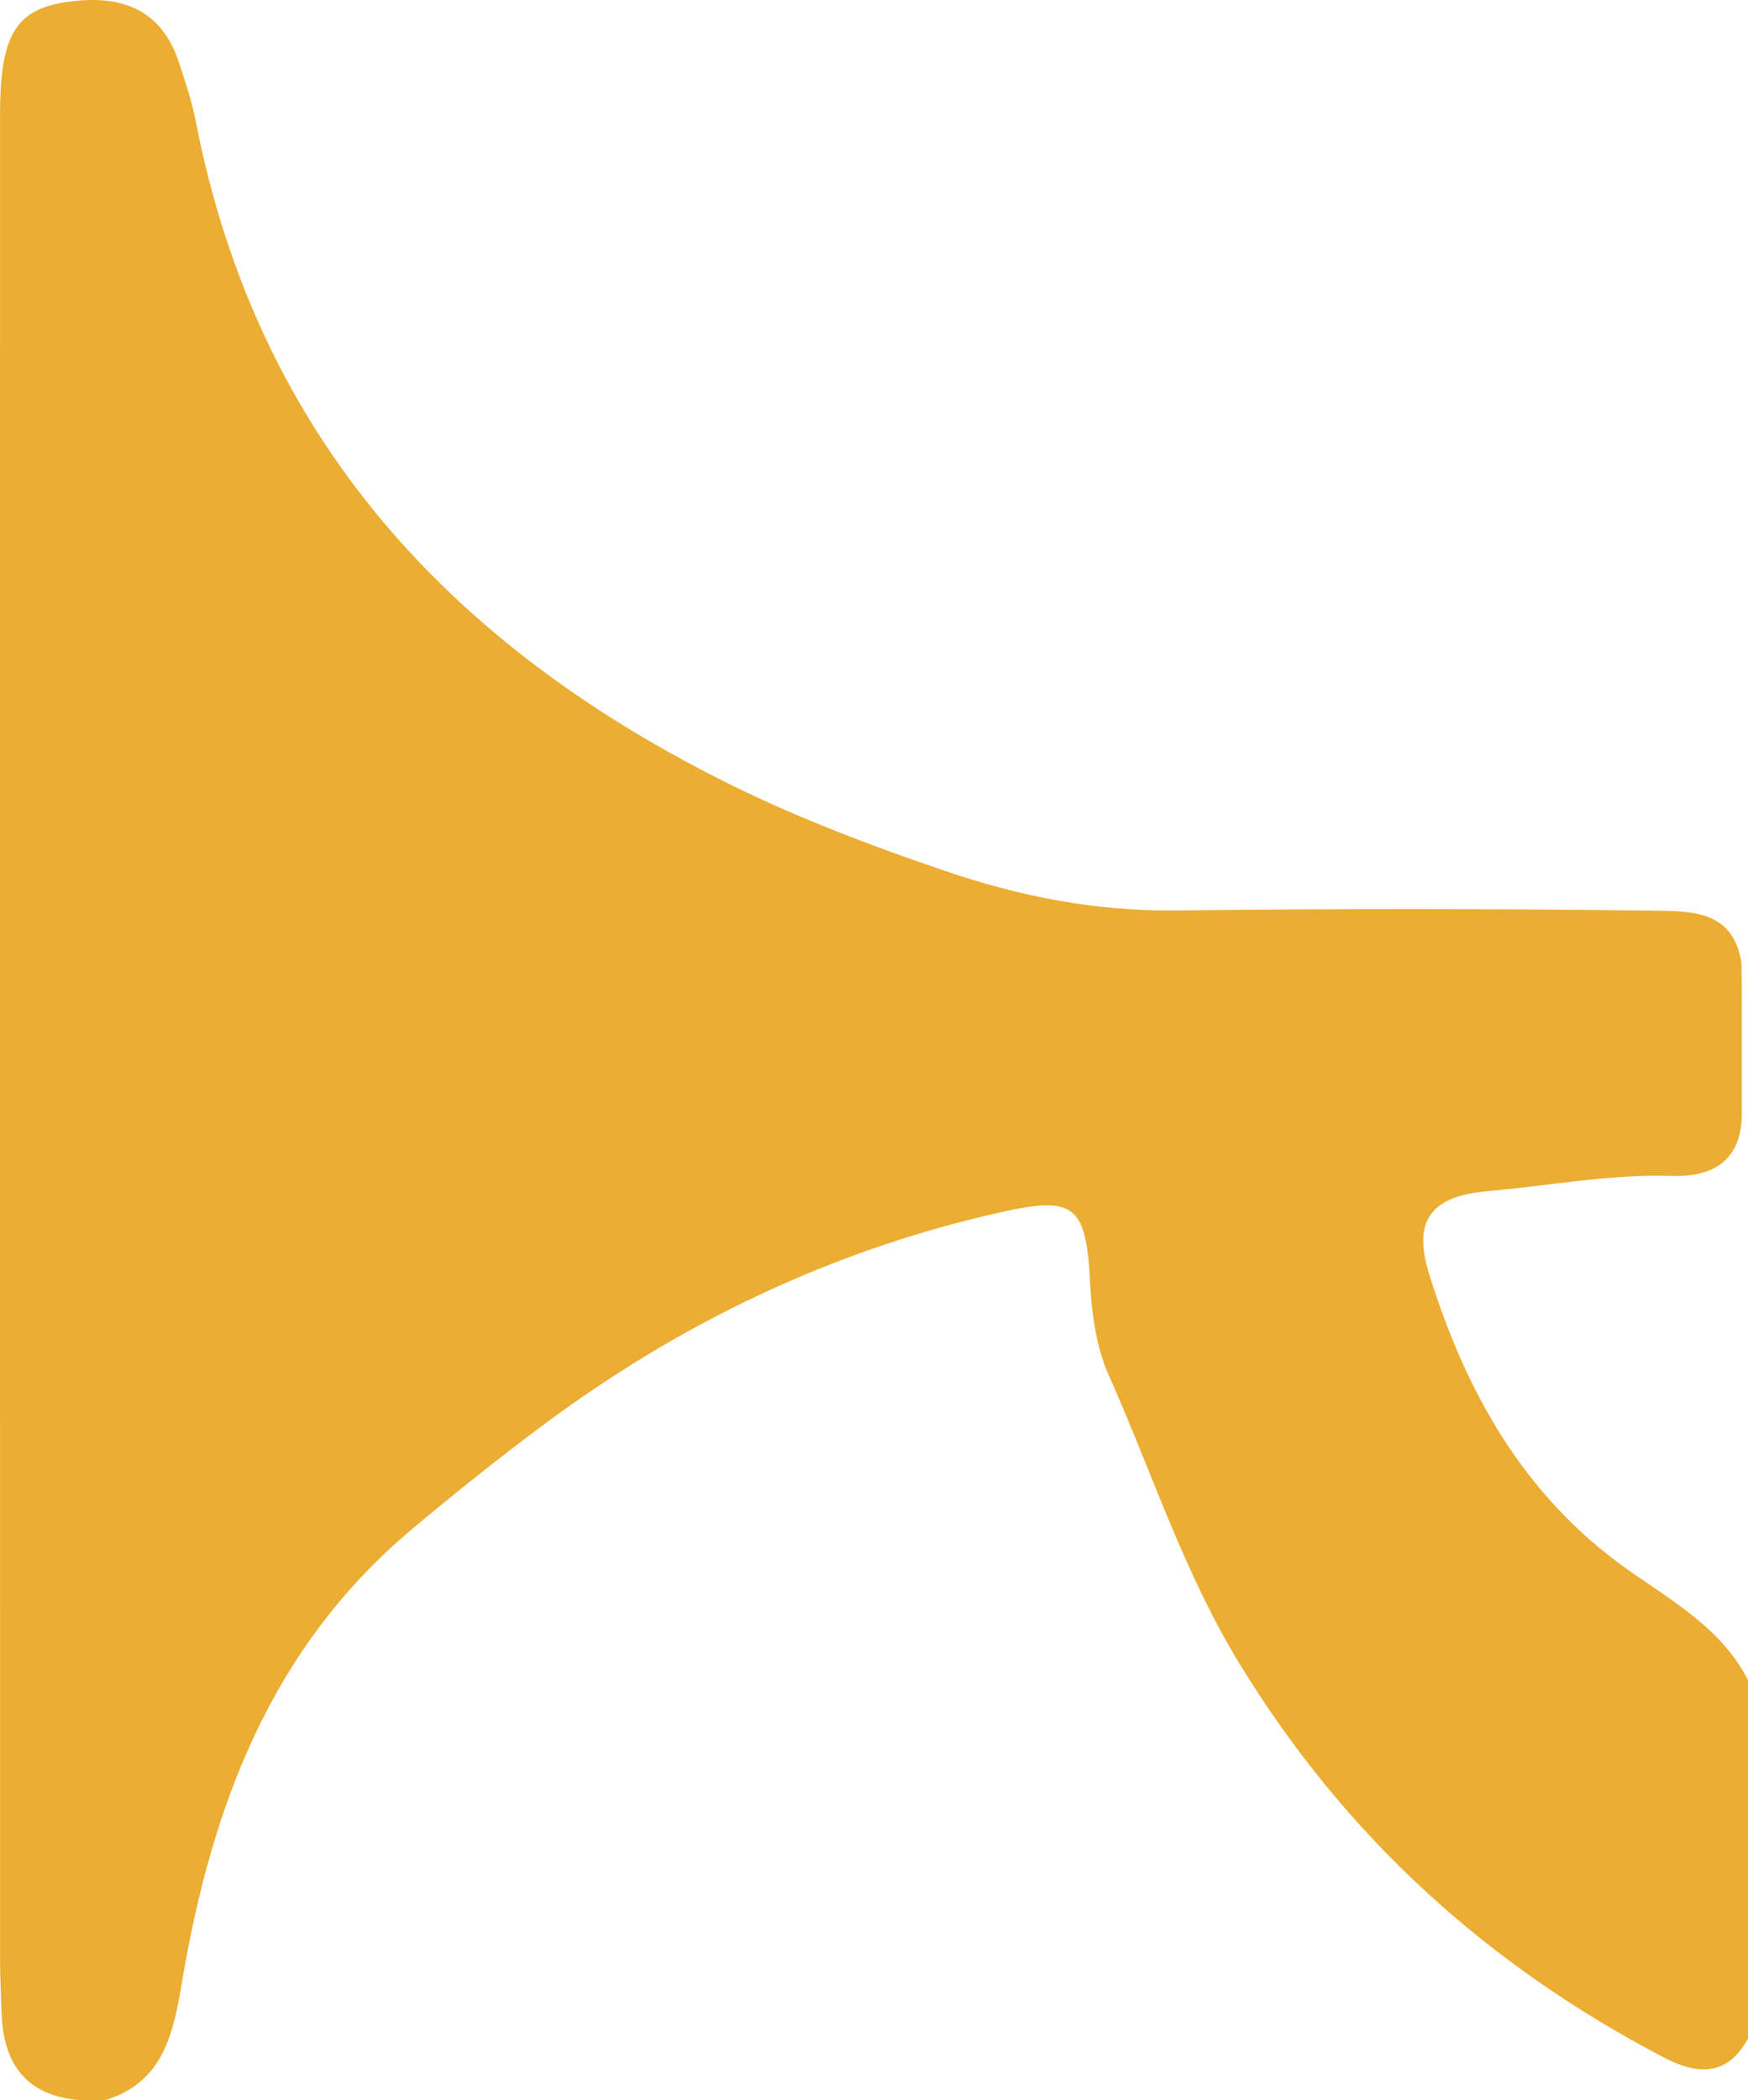 <?xml version="1.0" encoding="utf-8"?>
<!-- Generator: Adobe Illustrator 16.0.0, SVG Export Plug-In . SVG Version: 6.00 Build 0)  -->
<!DOCTYPE svg PUBLIC "-//W3C//DTD SVG 1.1//EN" "http://www.w3.org/Graphics/SVG/1.1/DTD/svg11.dtd">
<svg version="1.1" id="Layer_1" xmlns="http://www.w3.org/2000/svg" xmlns:xlink="http://www.w3.org/1999/xlink" x="0px" y="0px"
	 width="141.483px" height="169.967px" viewBox="0 0 141.483 169.967" enable-background="new 0 0 141.483 169.967"
	 xml:space="preserve">
<path fill-rule="evenodd" clip-rule="evenodd" fill="#EBAD32" d="M8.499,169.967c-0.666,0-1.333,0-2,0
	c-4.445-0.364-6.264-2.975-6.378-7.227c-0.036-1.325-0.114-2.657-0.114-3.985C0,108.948-0.002,59.14,0.004,9.333
	c0.001-6.859,1.368-8.838,6.338-9.28c3.945-0.352,6.834,1.023,8.142,5.002c0.52,1.583,1.047,3.152,1.367,4.797
	c4.99,25.623,20.744,42.581,43.528,53.769c5.528,2.714,11.318,4.888,17.149,6.874c6.011,2.047,12.157,3.263,18.607,3.188
	c12.99-0.15,25.985-0.146,38.979,0.017c3.08,0.038,6.183,0.141,6.836,4.185c0.072,4.003,0.015,8.009,0.032,12.006
	c0.078,3.871-2.131,5.387-5.677,5.274c-5.019-0.158-9.936,0.799-14.898,1.233c-4.586,0.401-6.074,2.376-4.75,6.65
	c2.954,9.535,7.632,17.98,16.042,23.945c3.62,2.565,7.639,4.772,9.784,8.977c0,9.666,0,19.331,0,28.997
	c-1.667,3.111-4.141,2.938-6.785,1.556c-14.28-7.465-25.702-17.779-34.255-31.692c-4.609-7.499-7.187-15.661-10.691-23.515
	c-1.064-2.386-1.394-5.093-1.537-7.787c-0.316-5.967-1.329-6.729-7.038-5.464c-13.677,3.033-26.046,8.939-37.249,17.286
	c-3.591,2.675-7.089,5.475-10.533,8.358c-11.417,9.561-16.227,22.37-18.627,36.468C14.061,164.329,13.365,168.481,8.499,169.967z"/>
</svg>
